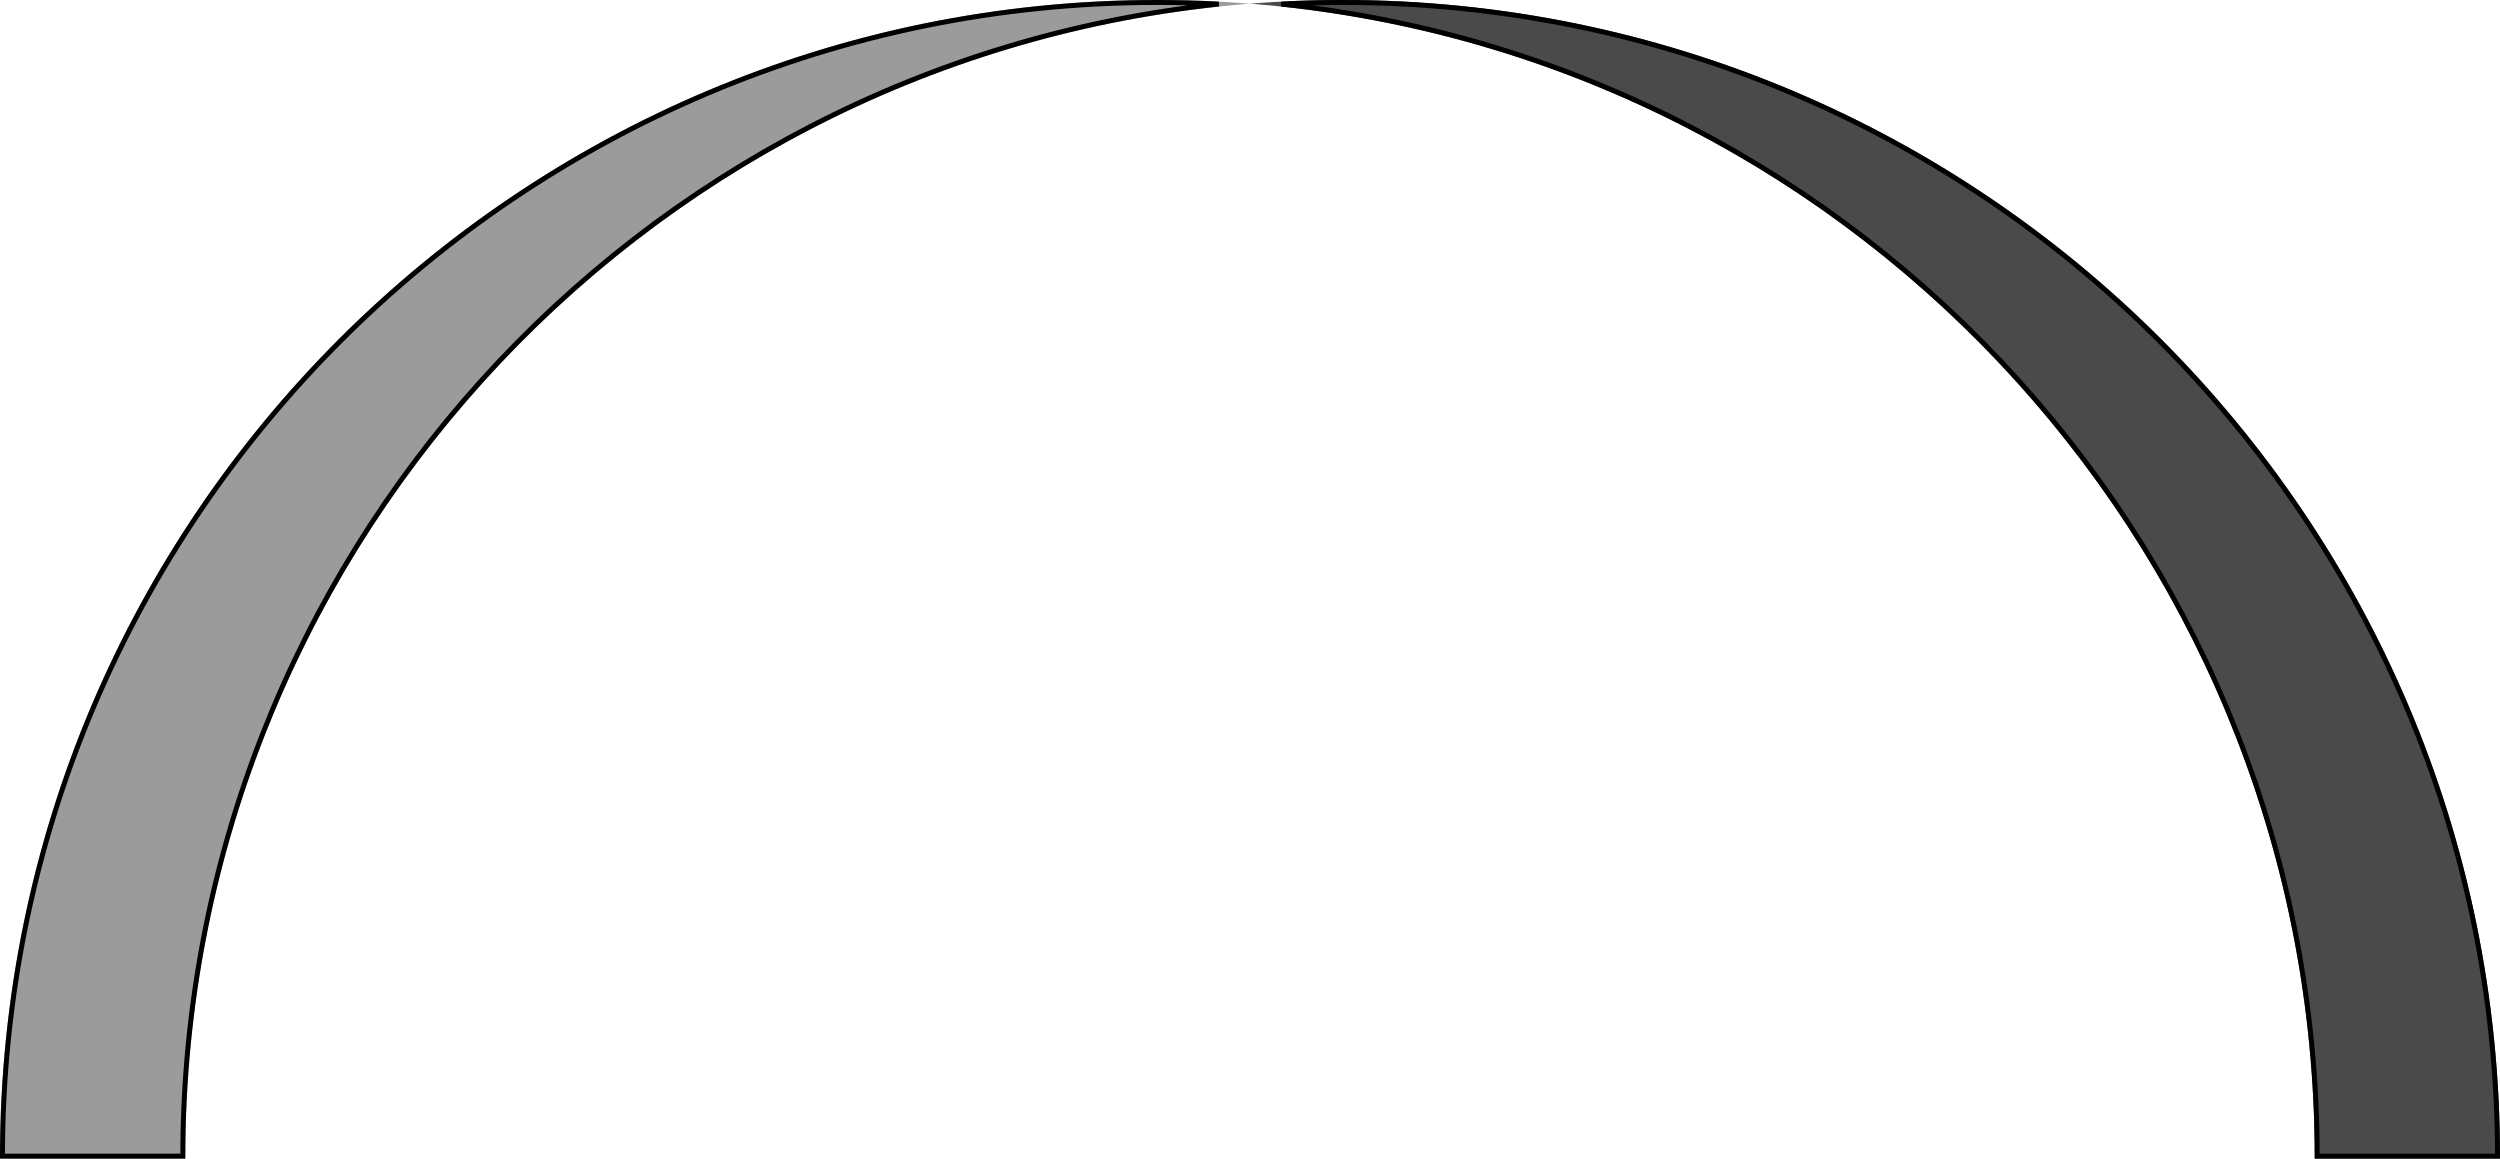 <?xml version="1.0" encoding="UTF-8"?>
<svg width="1012px" height="469px" viewBox="0 0 1012 469" version="1.1" xmlns="http://www.w3.org/2000/svg" xmlns:xlink="http://www.w3.org/1999/xlink">
    <!-- Generator: Sketch 46.2 (44496) - http://www.bohemiancoding.com/sketch -->
    <title>LeApp Logo</title>
    <desc>Created with Sketch.</desc>
    <defs>
        <path d="M75,469 L0,469 C8.70501895e-05,468.833 0,468.667 0,468.5 C0,209.755 209.755,0 468.5,0 C481.123,0 493.629,0.499 506,1.479 C264.788,20.582 75,222.377 75,468.5 C75,468.667 75,468.833 75,469 Z" id="path-1"></path>
        <path d="M581,469 L506,469 C506,468.833 506,468.667 506,468.5 C506,209.755 715.755,0 974.5,0 C987.123,0 999.629,0.499 1012,1.479 C770.788,20.582 581,222.377 581,468.5 C581,468.667 581,468.833 581,469 Z" id="path-2"></path>
    </defs>
    <g id="Page-1" stroke="none" stroke-width="1" fill="none" fill-rule="evenodd">
        <g id="LeApp-Logo">
            <g id="Combined-Shape">
                <use fill="#9B9B9B" fill-rule="evenodd" xlink:href="#path-1"></use>
                <path stroke="#000000" stroke-width="2" d="M74,468 C74.252,227.167 256.524,26.78 493.333,1.648 C485.085,1.217 476.806,1 468.5,1 C210.474,1 1.27,210.037 1,468 L74,468 L74,468 Z"></path>
            </g>
            <g id="Combined-Shape" transform="translate(759, 234.5) scale(-1, 1) translate(-759, -234.5) ">
                <use fill="#4A4A4A" fill-rule="evenodd" xlink:href="#path-2"></use>
                <path stroke="#000000" stroke-width="2" d="M580,468 C580.252,227.167 762.524,26.78 999.333,1.648 C991.085,1.217 982.806,1 974.5,1 C716.474,1 507.27,210.037 507,468 L580,468 L580,468 Z"></path>
            </g>
        </g>
    </g>
</svg>